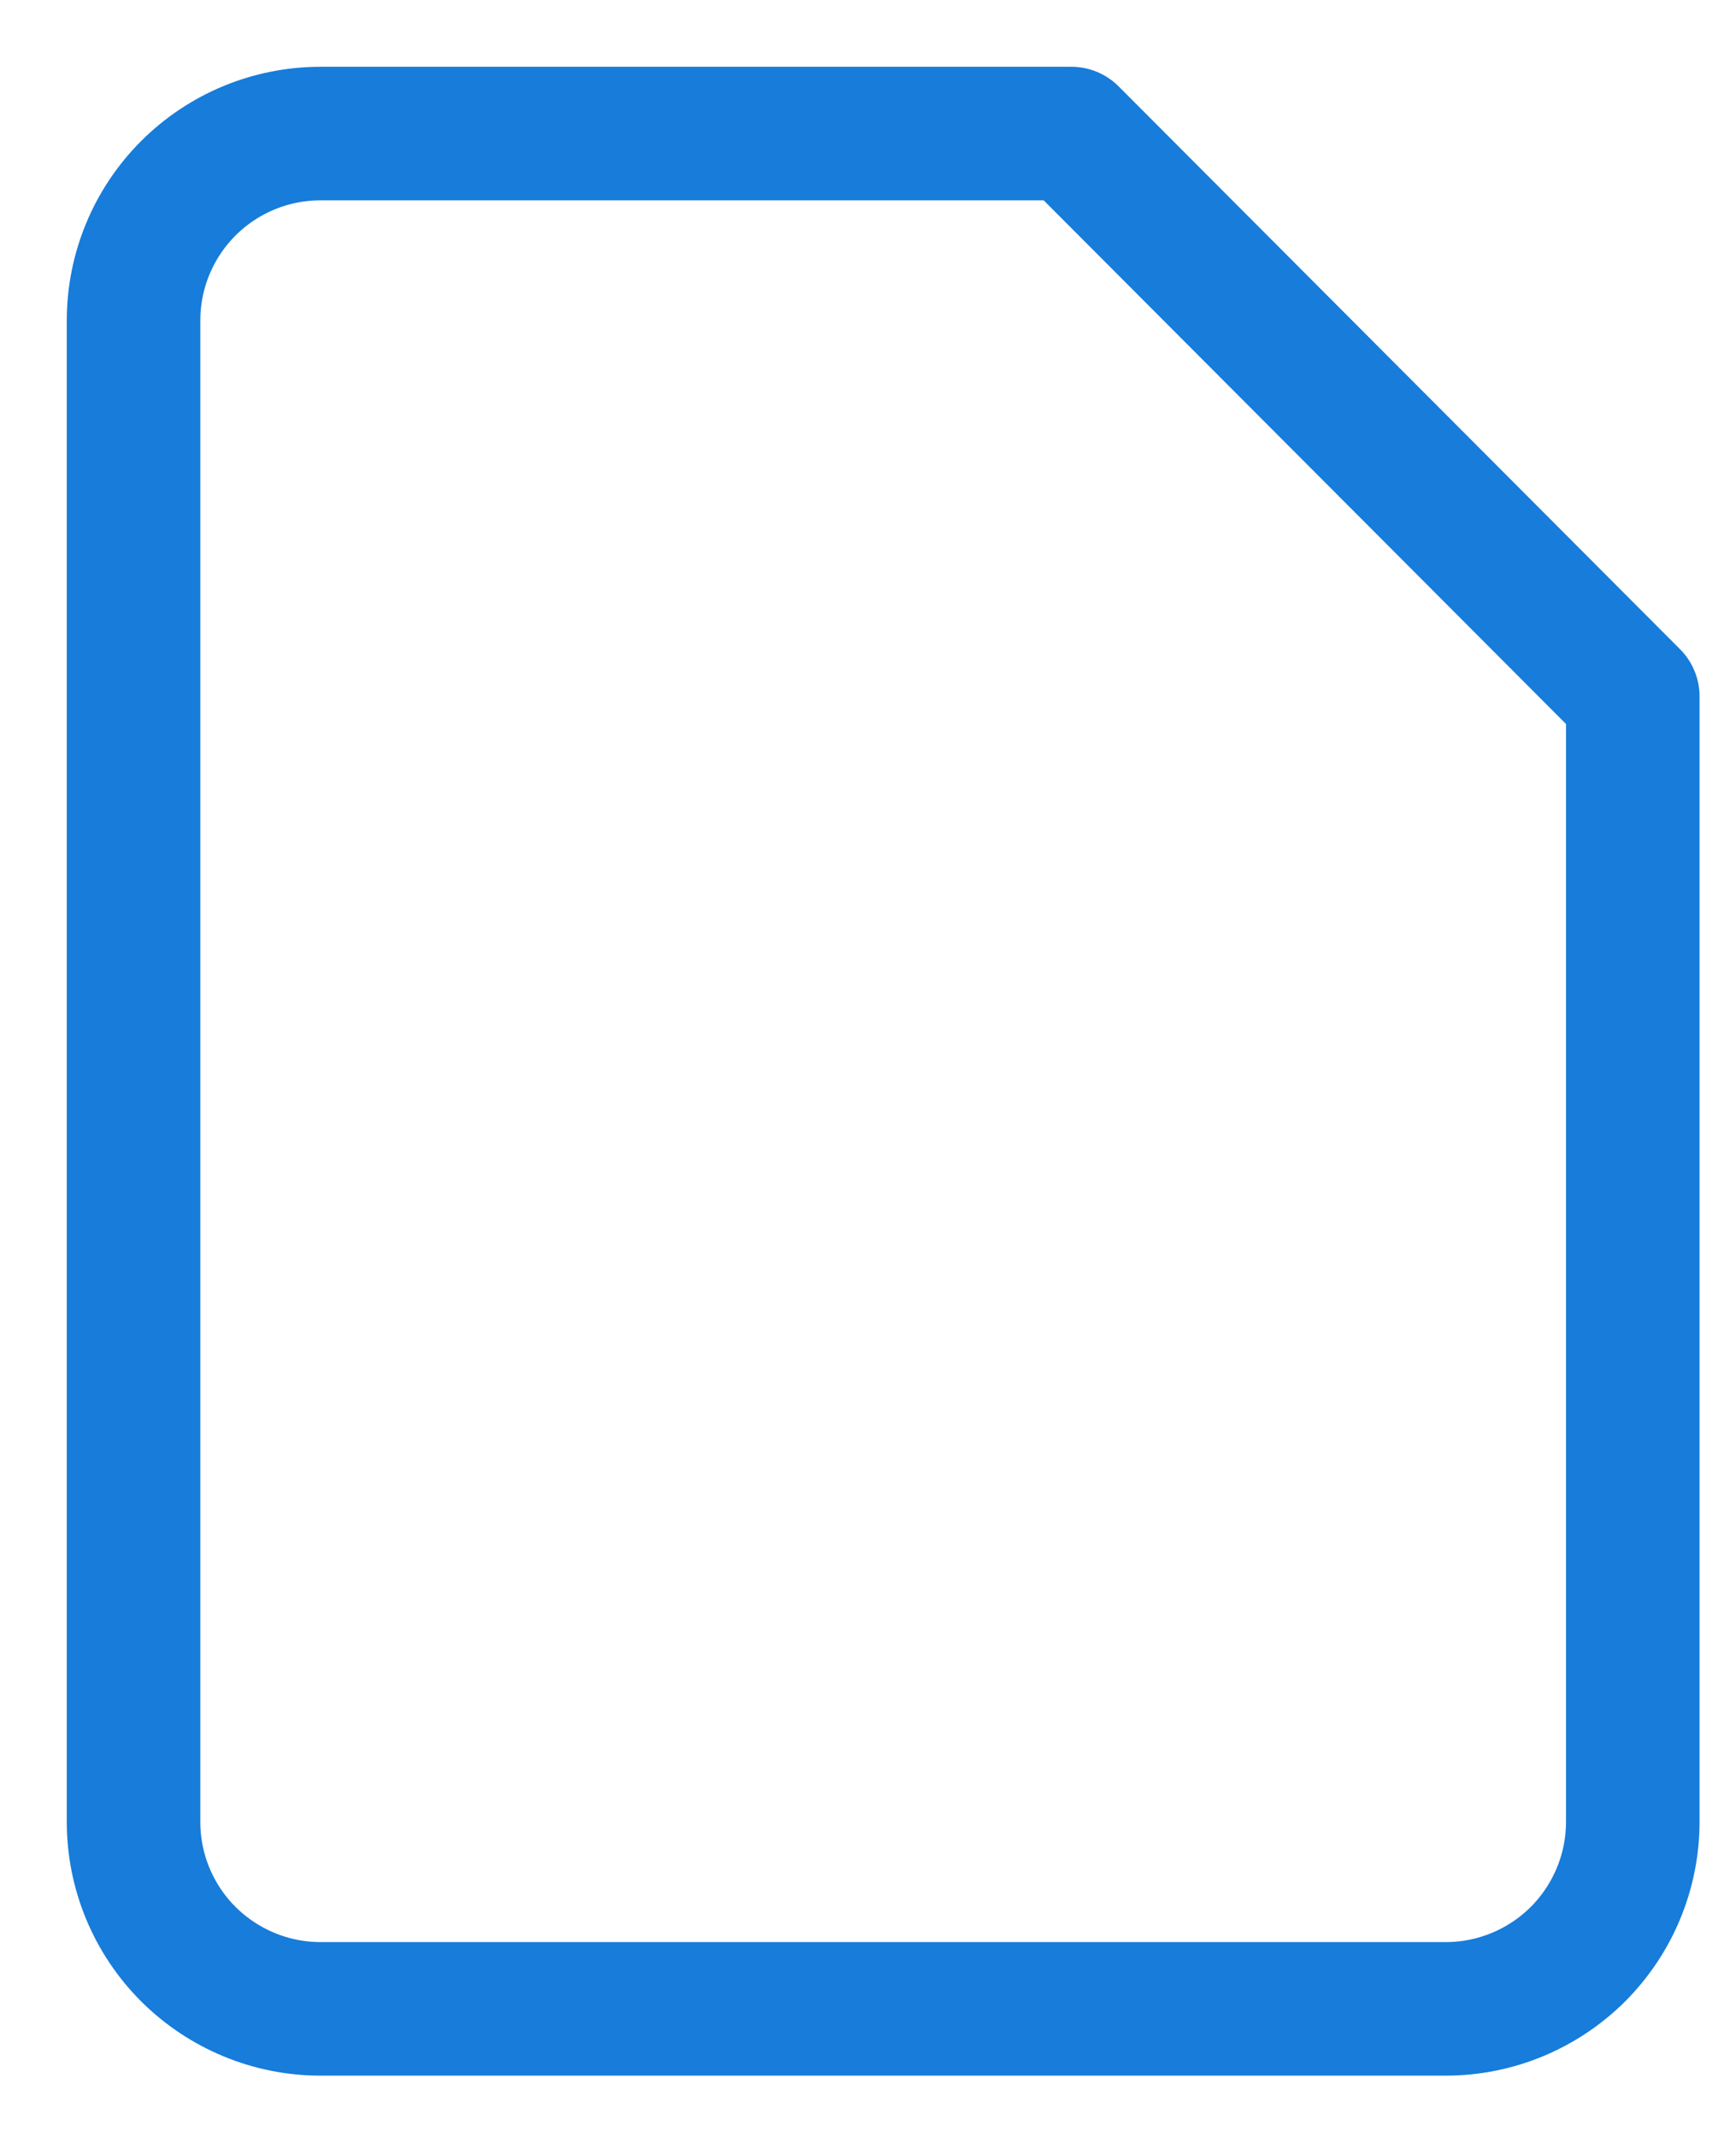 <svg width="13" height="16" viewBox="0 0 13 16" fill="none" xmlns="http://www.w3.org/2000/svg">
<path d="M8.023 1H2.4C2.029 1 1.673 1.147 1.41 1.41C1.147 1.673 1 2.029 1 2.4V13.641C1 14.012 1.147 14.368 1.41 14.631C1.673 14.893 2.029 15.041 2.4 15.041H10.827C11.198 15.041 11.554 14.893 11.817 14.631C12.079 14.368 12.227 14.012 12.227 13.641V5.214L8.023 1Z" stroke="#177CDA" stroke-linecap="round" stroke-linejoin="round"/>
</svg>

